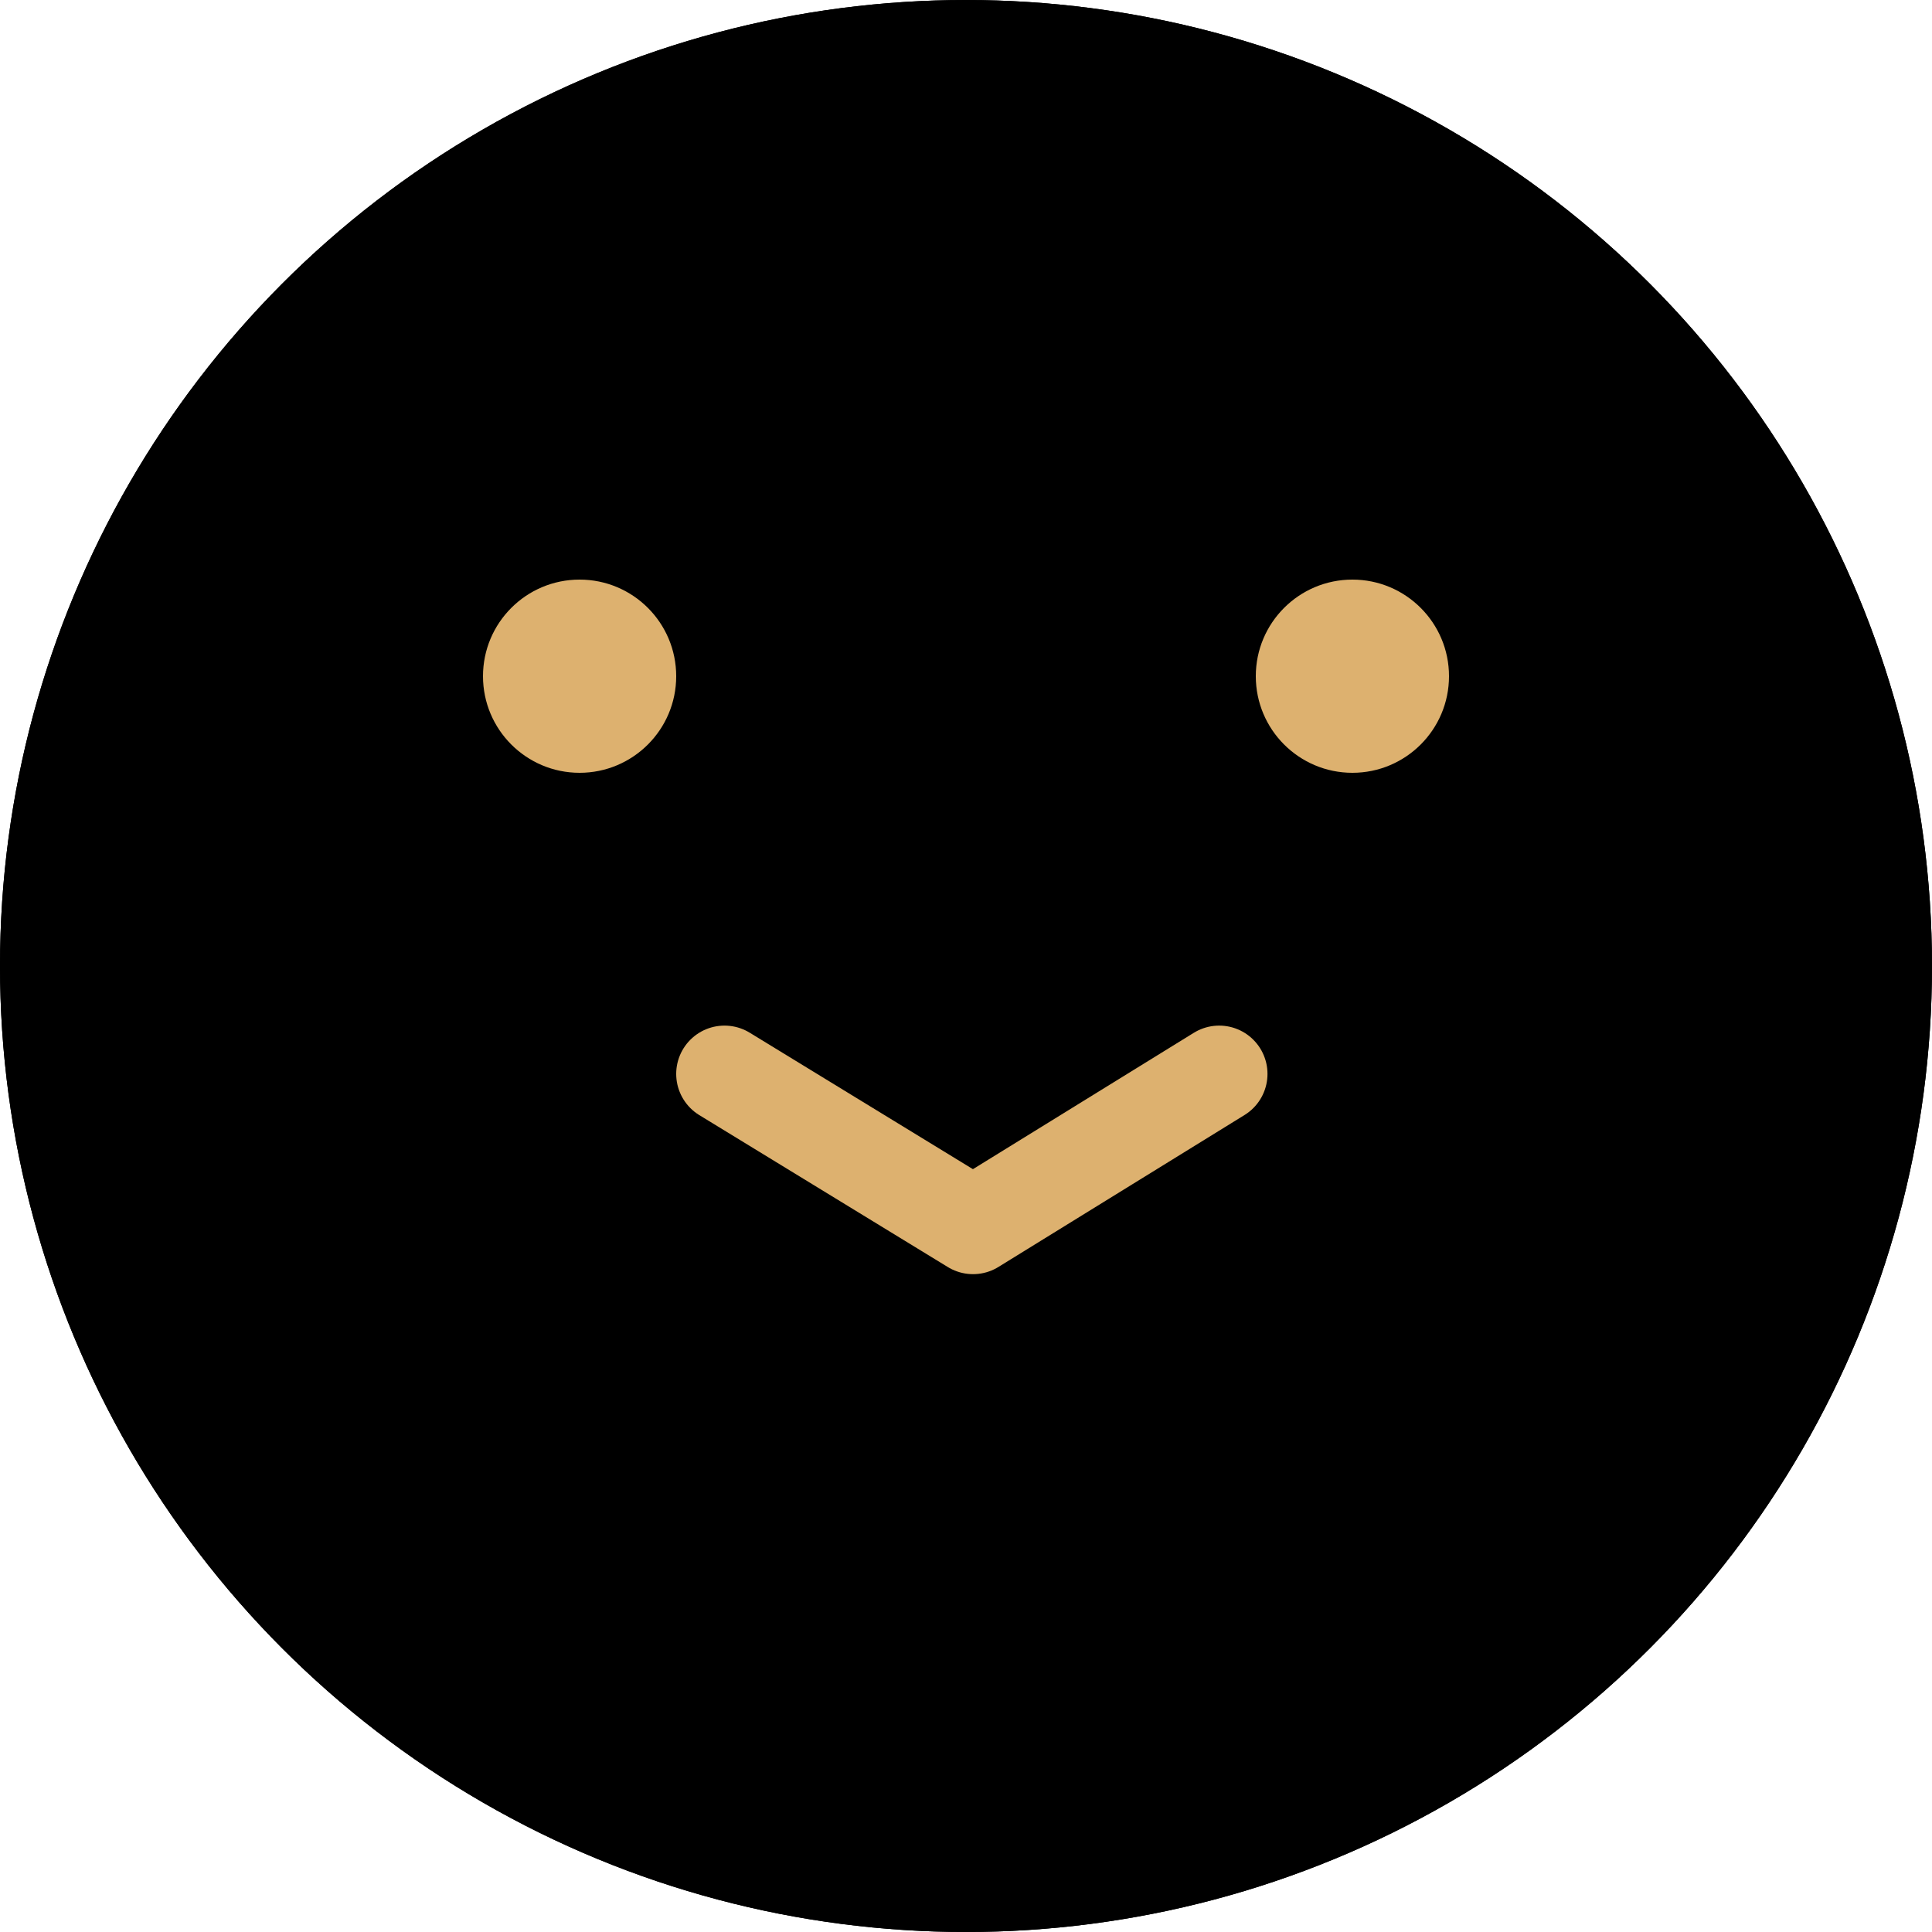 <svg xmlns="http://www.w3.org/2000/svg" width="20" height="20" viewBox="0 0 20 20"><defs><style>.a{stroke:#000;}.b{fill:#ddb16f;}.c,.e{fill:none;}.c{stroke:#ddb16f;stroke-linecap:round;stroke-linejoin:round;}.d{stroke:none;}</style></defs><g transform="translate(-282 -11)"><g class="a" transform="translate(282 11)"><circle class="d" cx="10" cy="10" r="10"/><circle class="e" cx="10" cy="10" r="9.5"/></g><circle class="b" cx="1" cy="1" r="1" transform="translate(287 17)"/><circle class="b" cx="1" cy="1" r="1" transform="translate(295 17)"/><path class="c" d="M289,24.117l2.573,1.573,2.548-1.573" transform="translate(0.5 -2)"/></g></svg>
